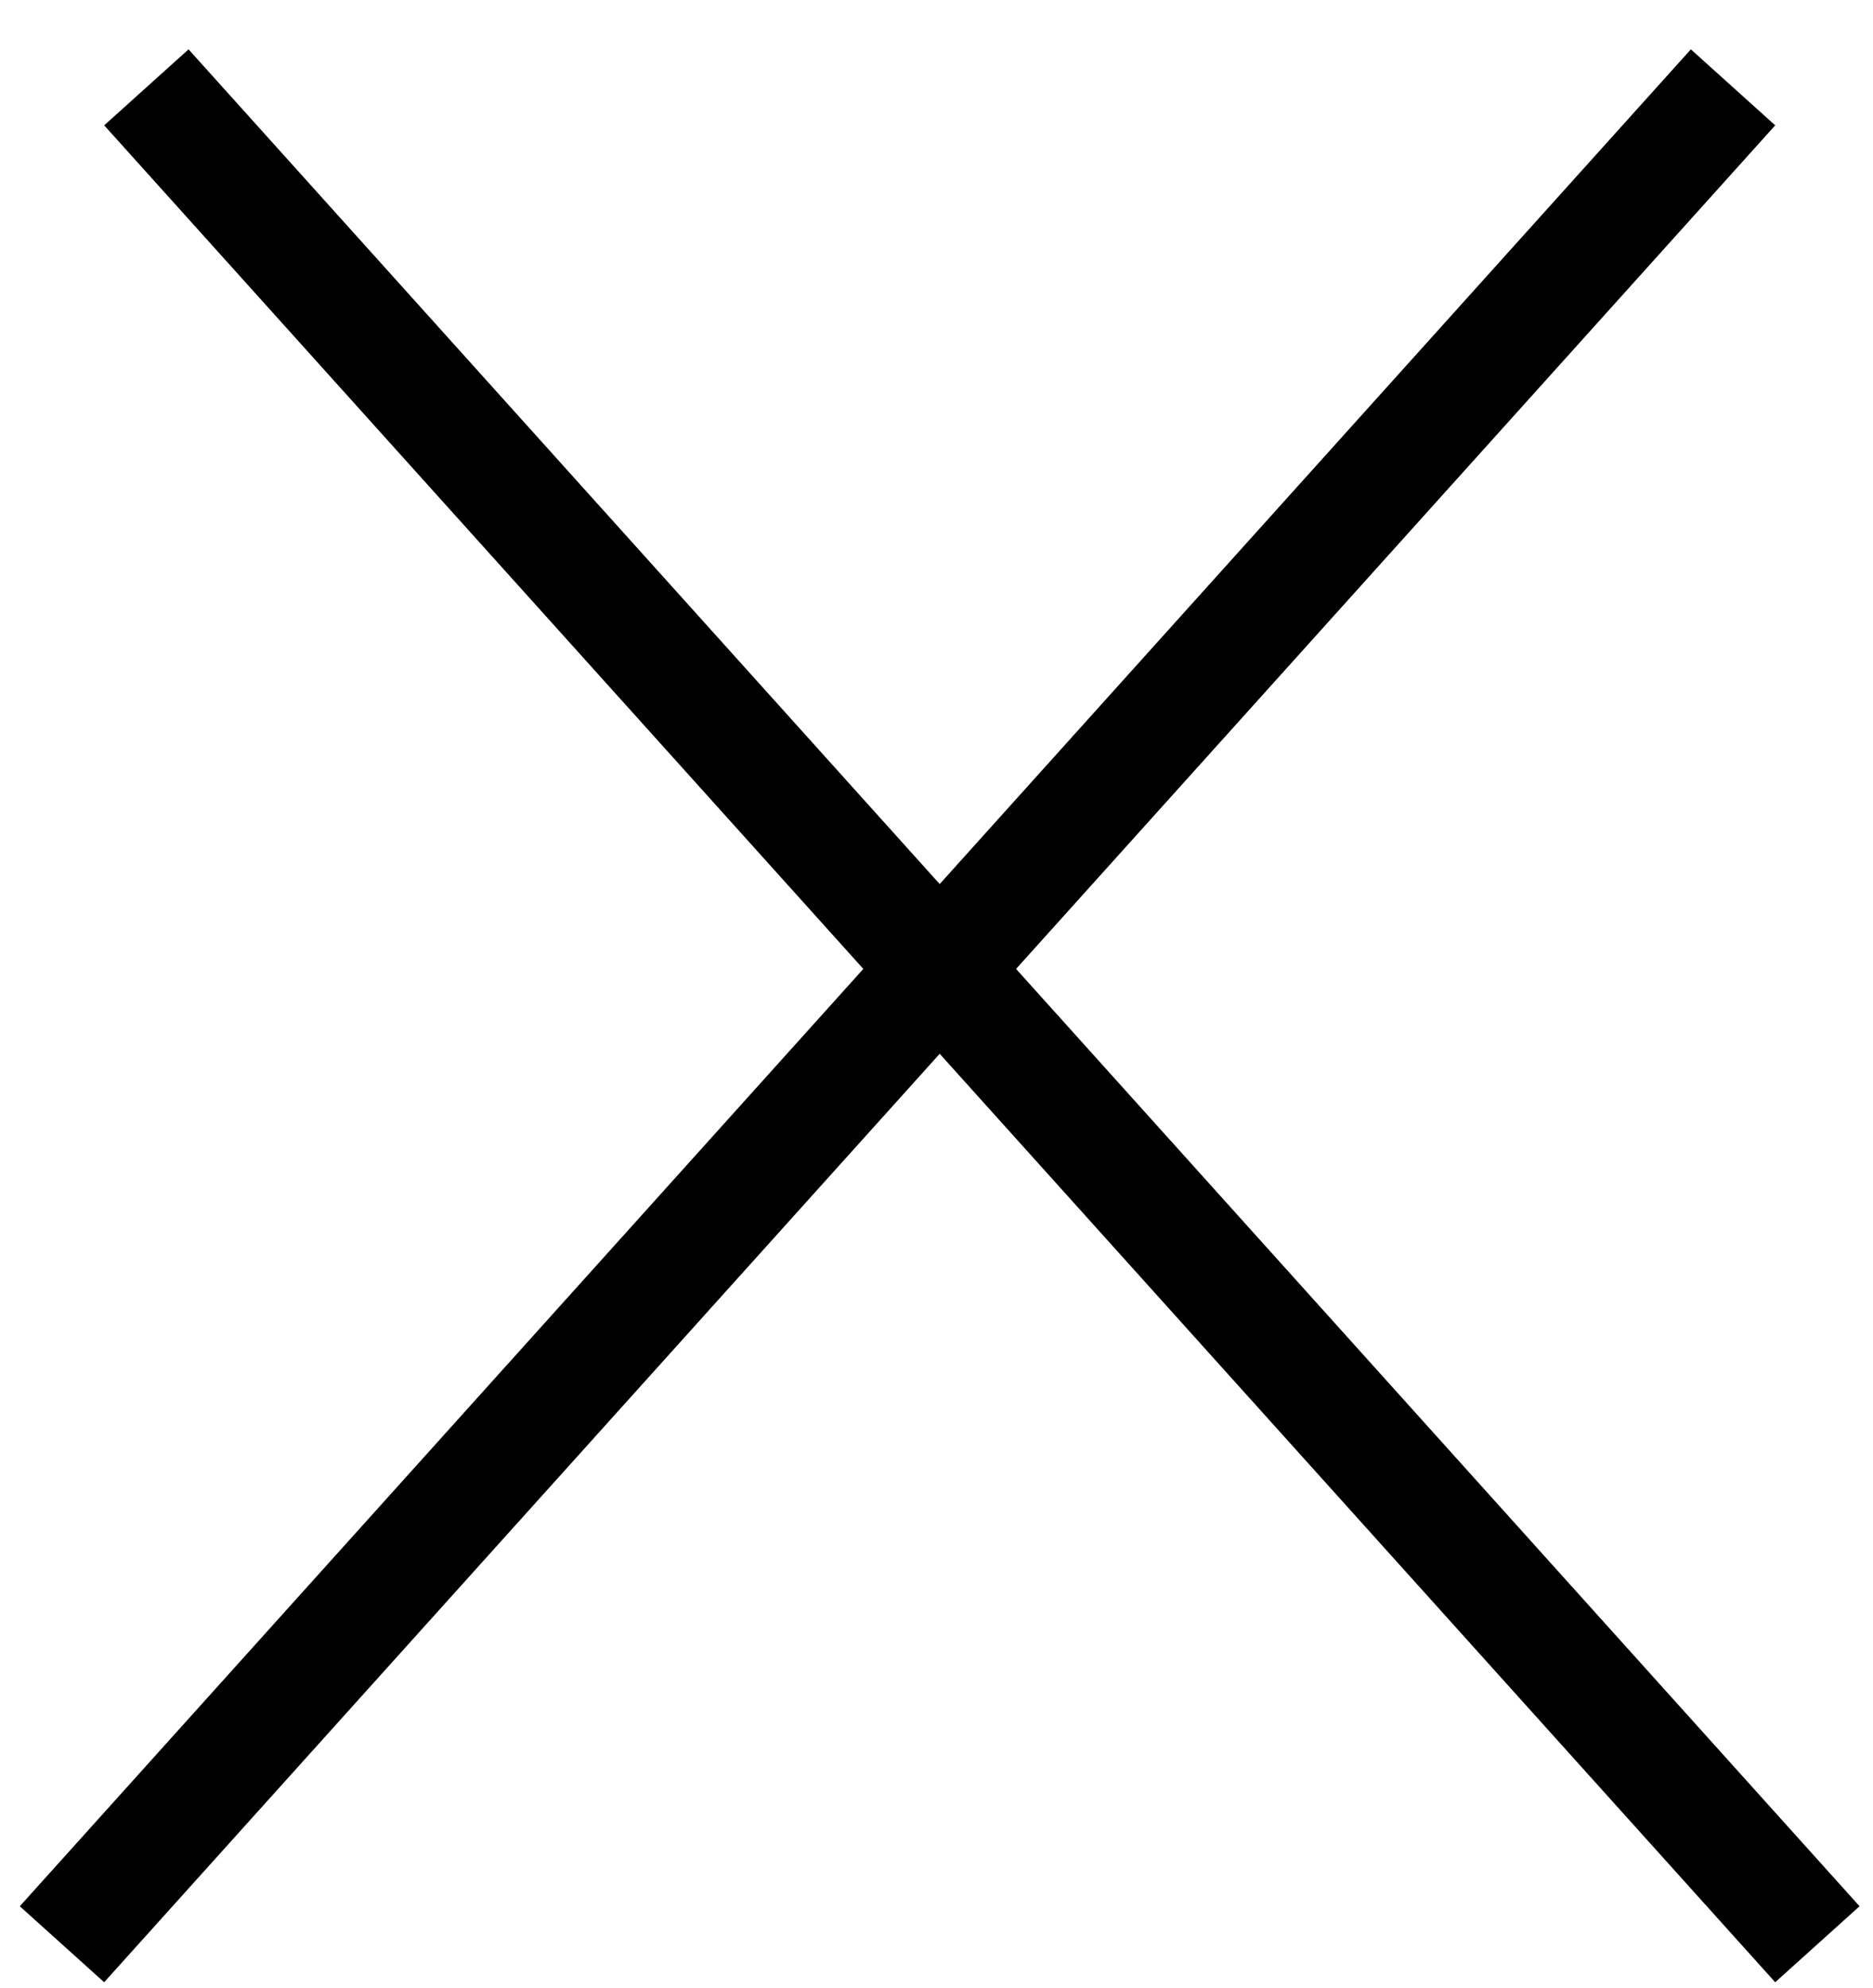 <svg width="33" height="35" viewBox="0 0 33 35" fill="none" xmlns="http://www.w3.org/2000/svg">
<line x1="2.579" y1="1.538" x2="32.02" y2="34.236" stroke="black" stroke-width="2"/>
<line x1="1.092" y1="34.236" x2="30.534" y2="1.538" stroke="black" stroke-width="2"/>
</svg>
